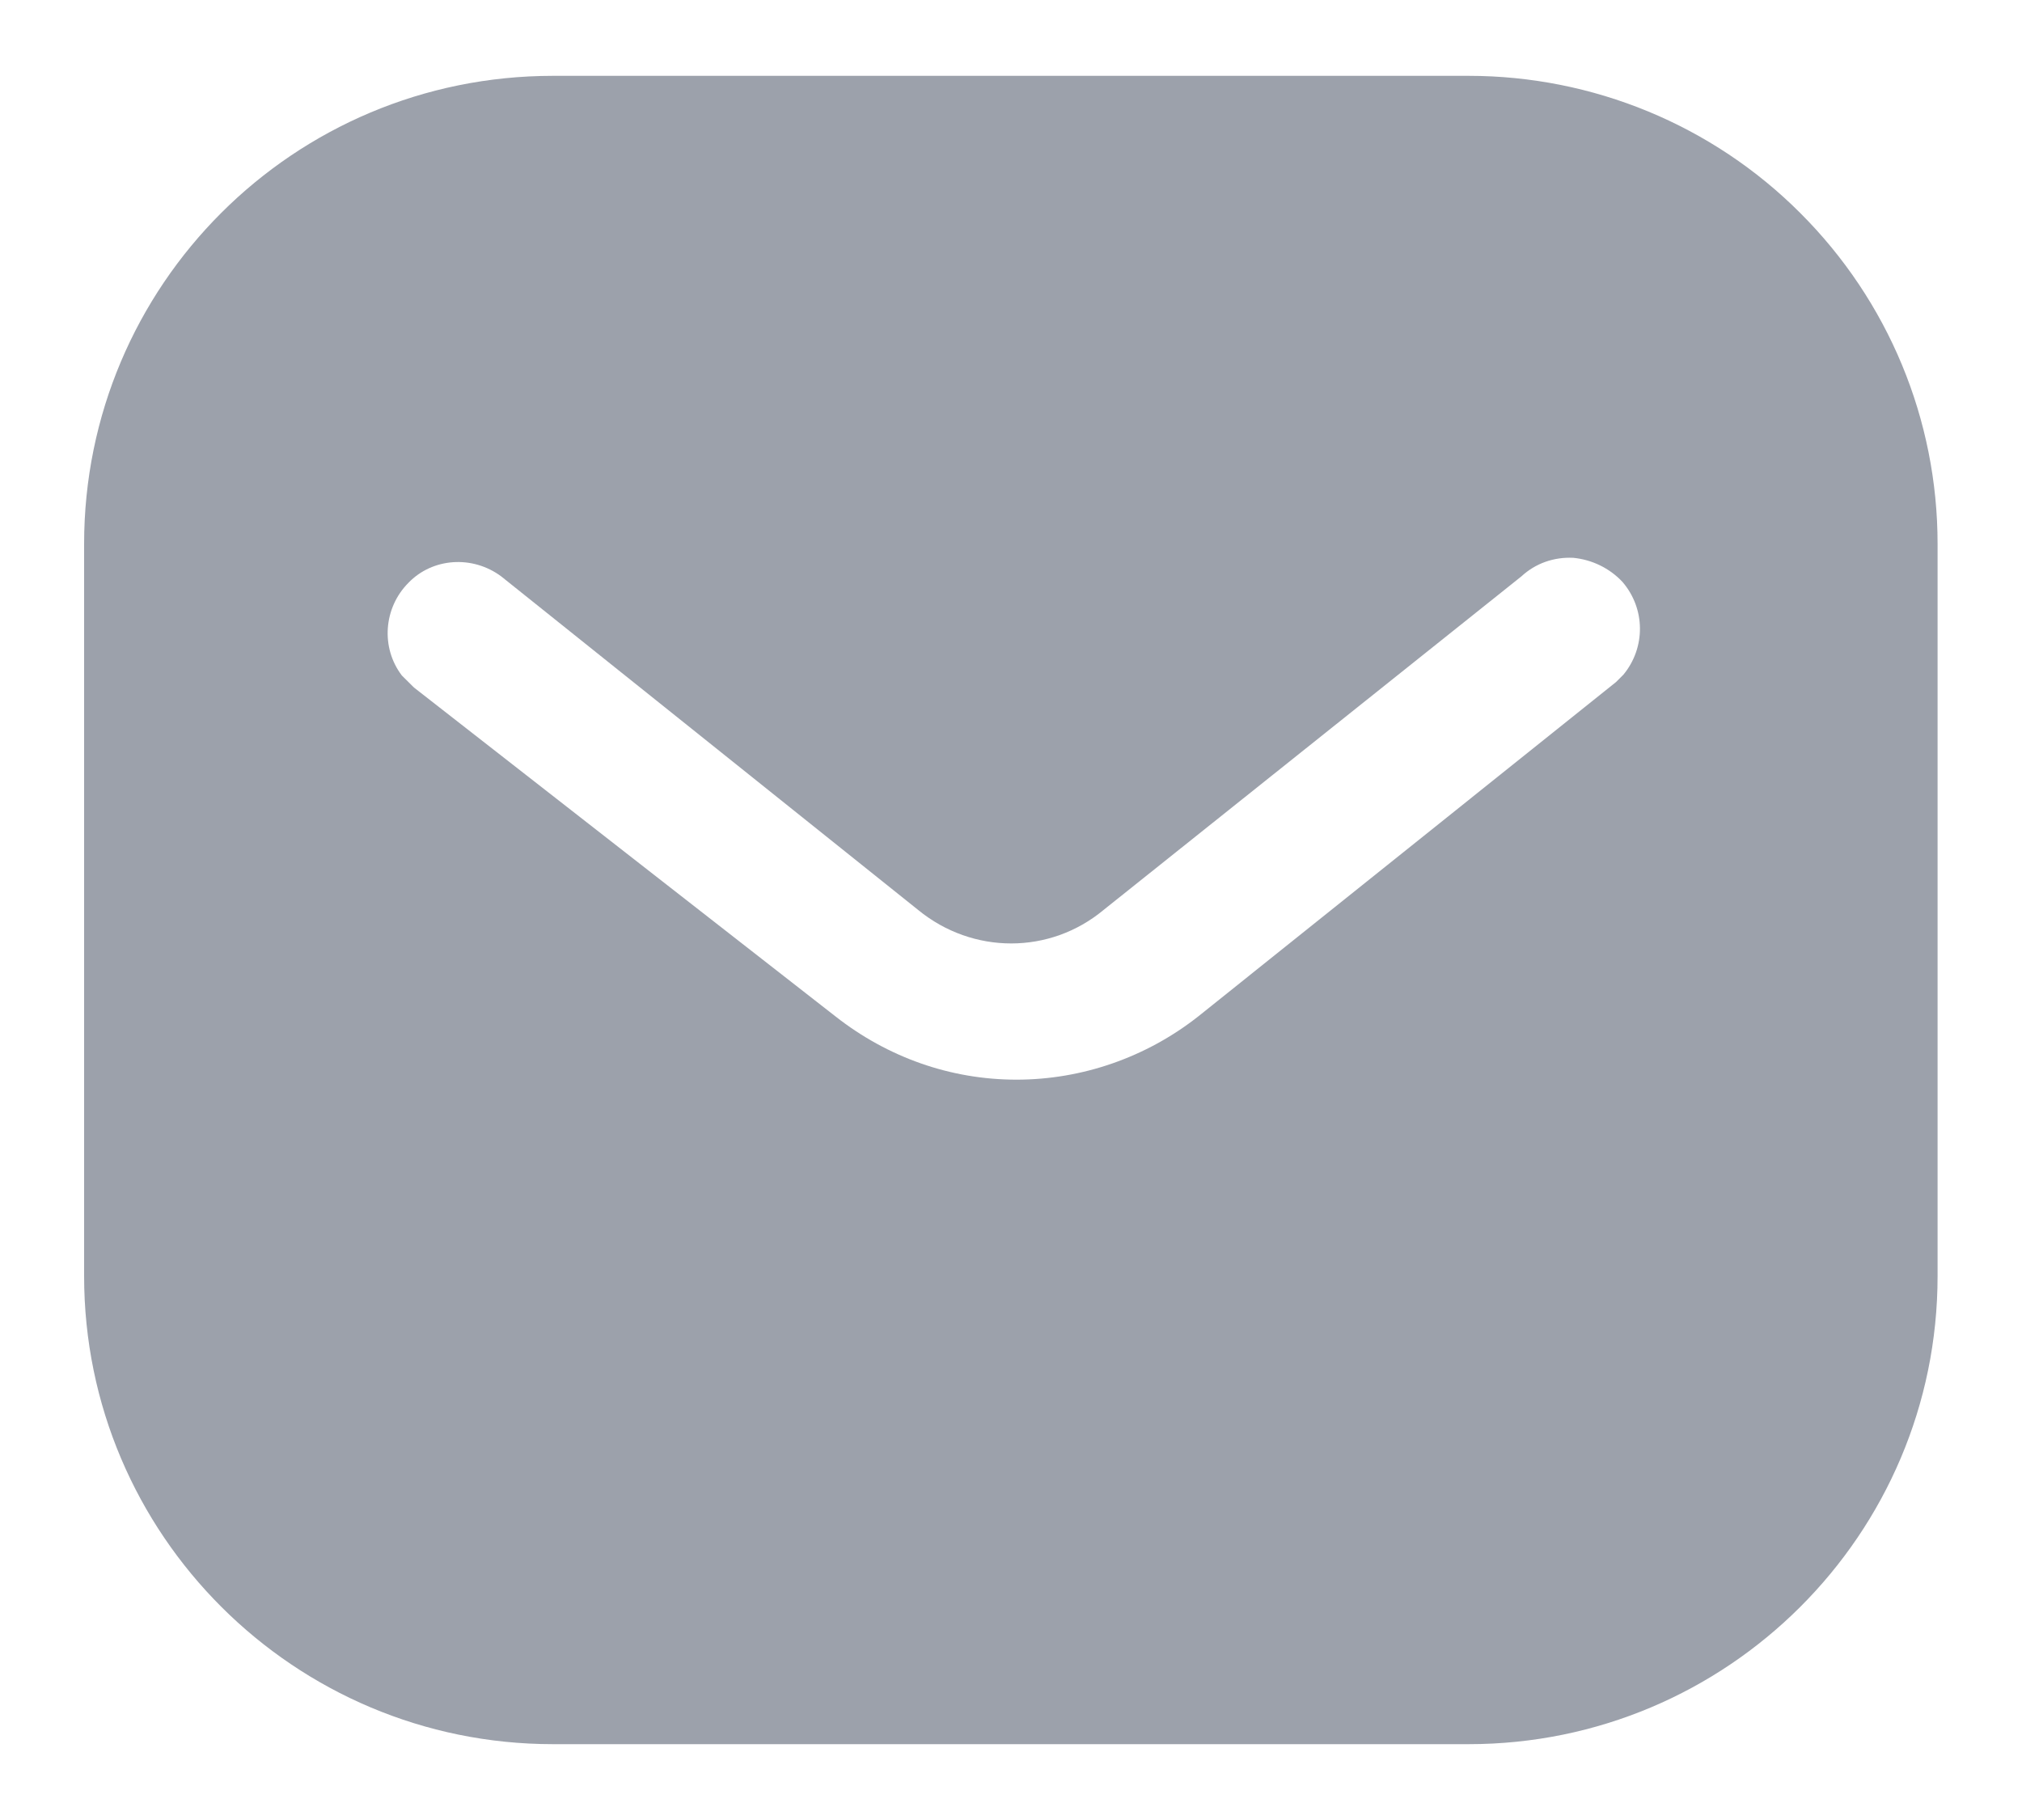 <svg width="20" height="18" viewBox="0 0 20 18" fill="none" xmlns="http://www.w3.org/2000/svg">
<path fill-rule="evenodd" clip-rule="evenodd" d="M14.526 0.75C15.755 0.75 16.938 1.236 17.808 2.108C18.679 2.978 19.165 4.151 19.165 5.379V12.621C19.165 15.178 17.084 17.25 14.526 17.25H5.47C2.912 17.25 0.832 15.178 0.832 12.621V5.379C0.832 2.822 2.903 0.75 5.47 0.75H14.526ZM15.985 6.745L16.058 6.672C16.277 6.406 16.277 6.021 16.048 5.755C15.92 5.618 15.745 5.535 15.563 5.517C15.37 5.507 15.187 5.572 15.049 5.7L10.915 9C10.384 9.441 9.622 9.441 9.082 9L4.957 5.7C4.672 5.489 4.278 5.517 4.04 5.764C3.793 6.012 3.765 6.406 3.975 6.681L4.095 6.8L8.266 10.054C8.78 10.457 9.402 10.678 10.054 10.678C10.704 10.678 11.337 10.457 11.85 10.054L15.985 6.745Z" fill="#9CA1AB"/>
</svg>
